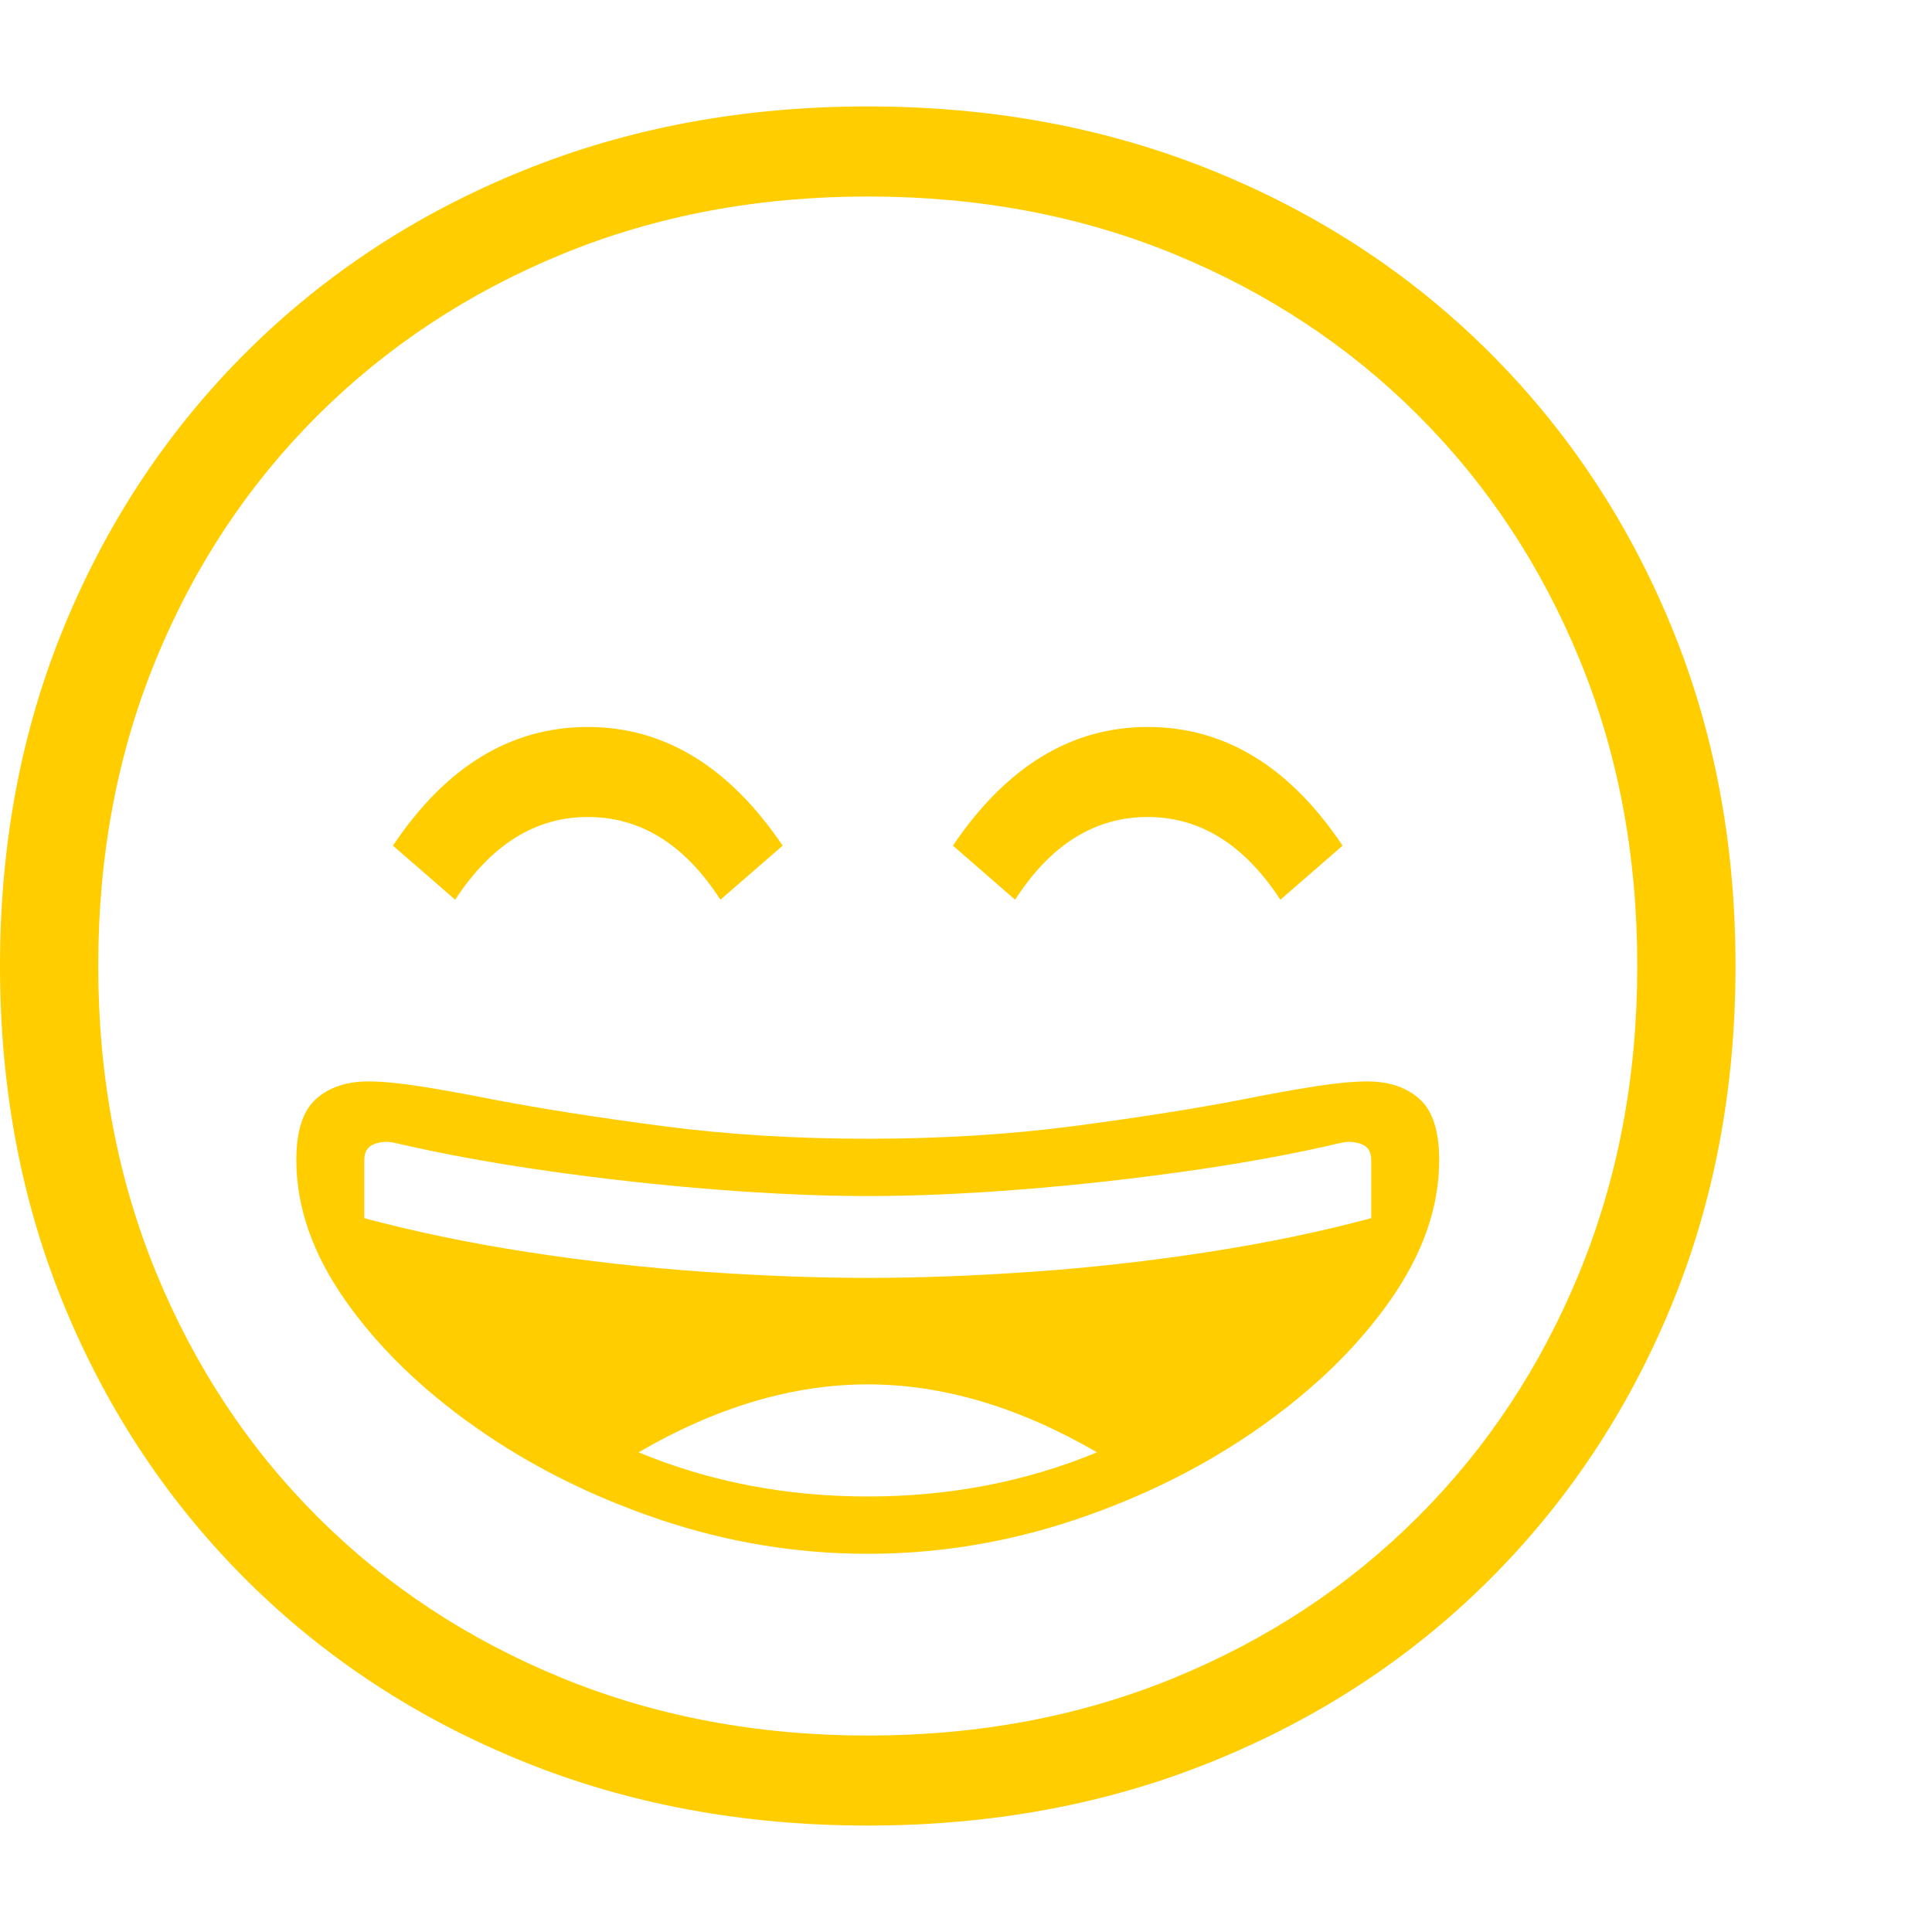 <svg version="1.1" xmlns="http://www.w3.org/2000/svg" style="fill:rgba(0,0,0,1.0)" width="256" height="256" viewBox="0 0 36.875 32.812"><path fill="rgb(255, 205, 0)" d="M16.562 32.812 C14.187 32.812 11.992 32.404 9.977 31.586 C7.961 30.768 6.208 29.62 4.719 28.141 C3.229 26.661 2.07 24.924 1.242 22.93 C0.414 20.935 0 18.76 0 16.406 C0 14.052 0.414 11.878 1.242 9.883 C2.07 7.888 3.229 6.151 4.719 4.672 C6.208 3.193 7.961 2.044 9.977 1.227 C11.992 0.409 14.187 -0 16.562 -0 C18.938 -0 21.133 0.409 23.148 1.227 C25.164 2.044 26.917 3.193 28.406 4.672 C29.896 6.151 31.055 7.888 31.883 9.883 C32.711 11.878 33.125 14.052 33.125 16.406 C33.125 18.76 32.711 20.935 31.883 22.93 C31.055 24.924 29.896 26.661 28.406 28.141 C26.917 29.62 25.164 30.768 23.148 31.586 C21.133 32.404 18.938 32.812 16.562 32.812 Z M8.688 15.141 L7.5 14.109 C8.51 12.599 9.75 11.844 11.219 11.844 C12.677 11.844 13.917 12.599 14.938 14.109 L13.75 15.141 C13.073 14.089 12.229 13.562 11.219 13.562 C10.219 13.562 9.375 14.089 8.688 15.141 Z M16.562 31.094 C18.677 31.094 20.628 30.727 22.414 29.992 C24.201 29.258 25.753 28.232 27.07 26.914 C28.388 25.596 29.414 24.042 30.148 22.25 C30.883 20.458 31.25 18.51 31.25 16.406 C31.25 14.292 30.883 12.341 30.148 10.555 C29.414 8.768 28.388 7.216 27.07 5.898 C25.753 4.581 24.201 3.555 22.414 2.82 C20.628 2.086 18.677 1.719 16.562 1.719 C14.458 1.719 12.513 2.086 10.727 2.82 C8.94 3.555 7.385 4.581 6.062 5.898 C4.74 7.216 3.711 8.768 2.977 10.555 C2.242 12.341 1.875 14.292 1.875 16.406 C1.875 18.51 2.242 20.458 2.977 22.25 C3.711 24.042 4.737 25.596 6.055 26.914 C7.372 28.232 8.927 29.258 10.719 29.992 C12.51 30.727 14.458 31.094 16.562 31.094 Z M19.375 15.141 L18.188 14.109 C19.208 12.599 20.448 11.844 21.906 11.844 C23.375 11.844 24.615 12.599 25.625 14.109 L24.438 15.141 C23.75 14.089 22.906 13.562 21.906 13.562 C20.896 13.562 20.052 14.089 19.375 15.141 Z M16.562 26.531 C18.125 26.531 19.583 26.25 20.938 25.688 C19.448 24.823 17.99 24.391 16.562 24.391 C15.135 24.391 13.677 24.823 12.188 25.688 C13.542 26.25 15 26.531 16.562 26.531 Z M16.562 27.625 C15.208 27.625 13.883 27.406 12.586 26.969 C11.289 26.531 10.12 25.945 9.078 25.211 C8.036 24.477 7.206 23.667 6.586 22.781 C5.966 21.896 5.656 21.005 5.656 20.109 C5.656 19.557 5.781 19.169 6.031 18.945 C6.281 18.721 6.615 18.609 7.031 18.609 C7.292 18.609 7.622 18.641 8.023 18.703 C8.424 18.766 8.885 18.849 9.406 18.953 C10.333 19.13 11.411 19.299 12.641 19.461 C13.87 19.622 15.177 19.703 16.562 19.703 C17.958 19.703 19.271 19.622 20.5 19.461 C21.729 19.299 22.802 19.13 23.719 18.953 C24.24 18.849 24.701 18.766 25.102 18.703 C25.503 18.641 25.833 18.609 26.094 18.609 C26.51 18.609 26.844 18.721 27.094 18.945 C27.344 19.169 27.469 19.557 27.469 20.109 C27.469 21.005 27.159 21.896 26.539 22.781 C25.919 23.667 25.089 24.477 24.047 25.211 C23.005 25.945 21.836 26.531 20.539 26.969 C19.242 27.406 17.917 27.625 16.562 27.625 Z M16.562 22.359 C17.542 22.359 18.589 22.32 19.703 22.242 C20.818 22.164 21.932 22.039 23.047 21.867 C24.161 21.695 25.203 21.479 26.172 21.219 L26.172 20.109 C26.172 19.953 26.109 19.852 25.984 19.805 C25.859 19.758 25.729 19.75 25.594 19.781 C24.708 19.99 23.732 20.169 22.664 20.32 C21.596 20.471 20.534 20.589 19.477 20.672 C18.419 20.755 17.448 20.797 16.562 20.797 C15.687 20.797 14.719 20.755 13.656 20.672 C12.594 20.589 11.531 20.471 10.469 20.32 C9.406 20.169 8.427 19.99 7.531 19.781 C7.396 19.75 7.266 19.758 7.141 19.805 C7.016 19.852 6.953 19.953 6.953 20.109 L6.953 21.219 C7.922 21.479 8.964 21.695 10.078 21.867 C11.193 22.039 12.31 22.164 13.43 22.242 C14.549 22.32 15.594 22.359 16.562 22.359 Z M36.875 27.344" /></svg>